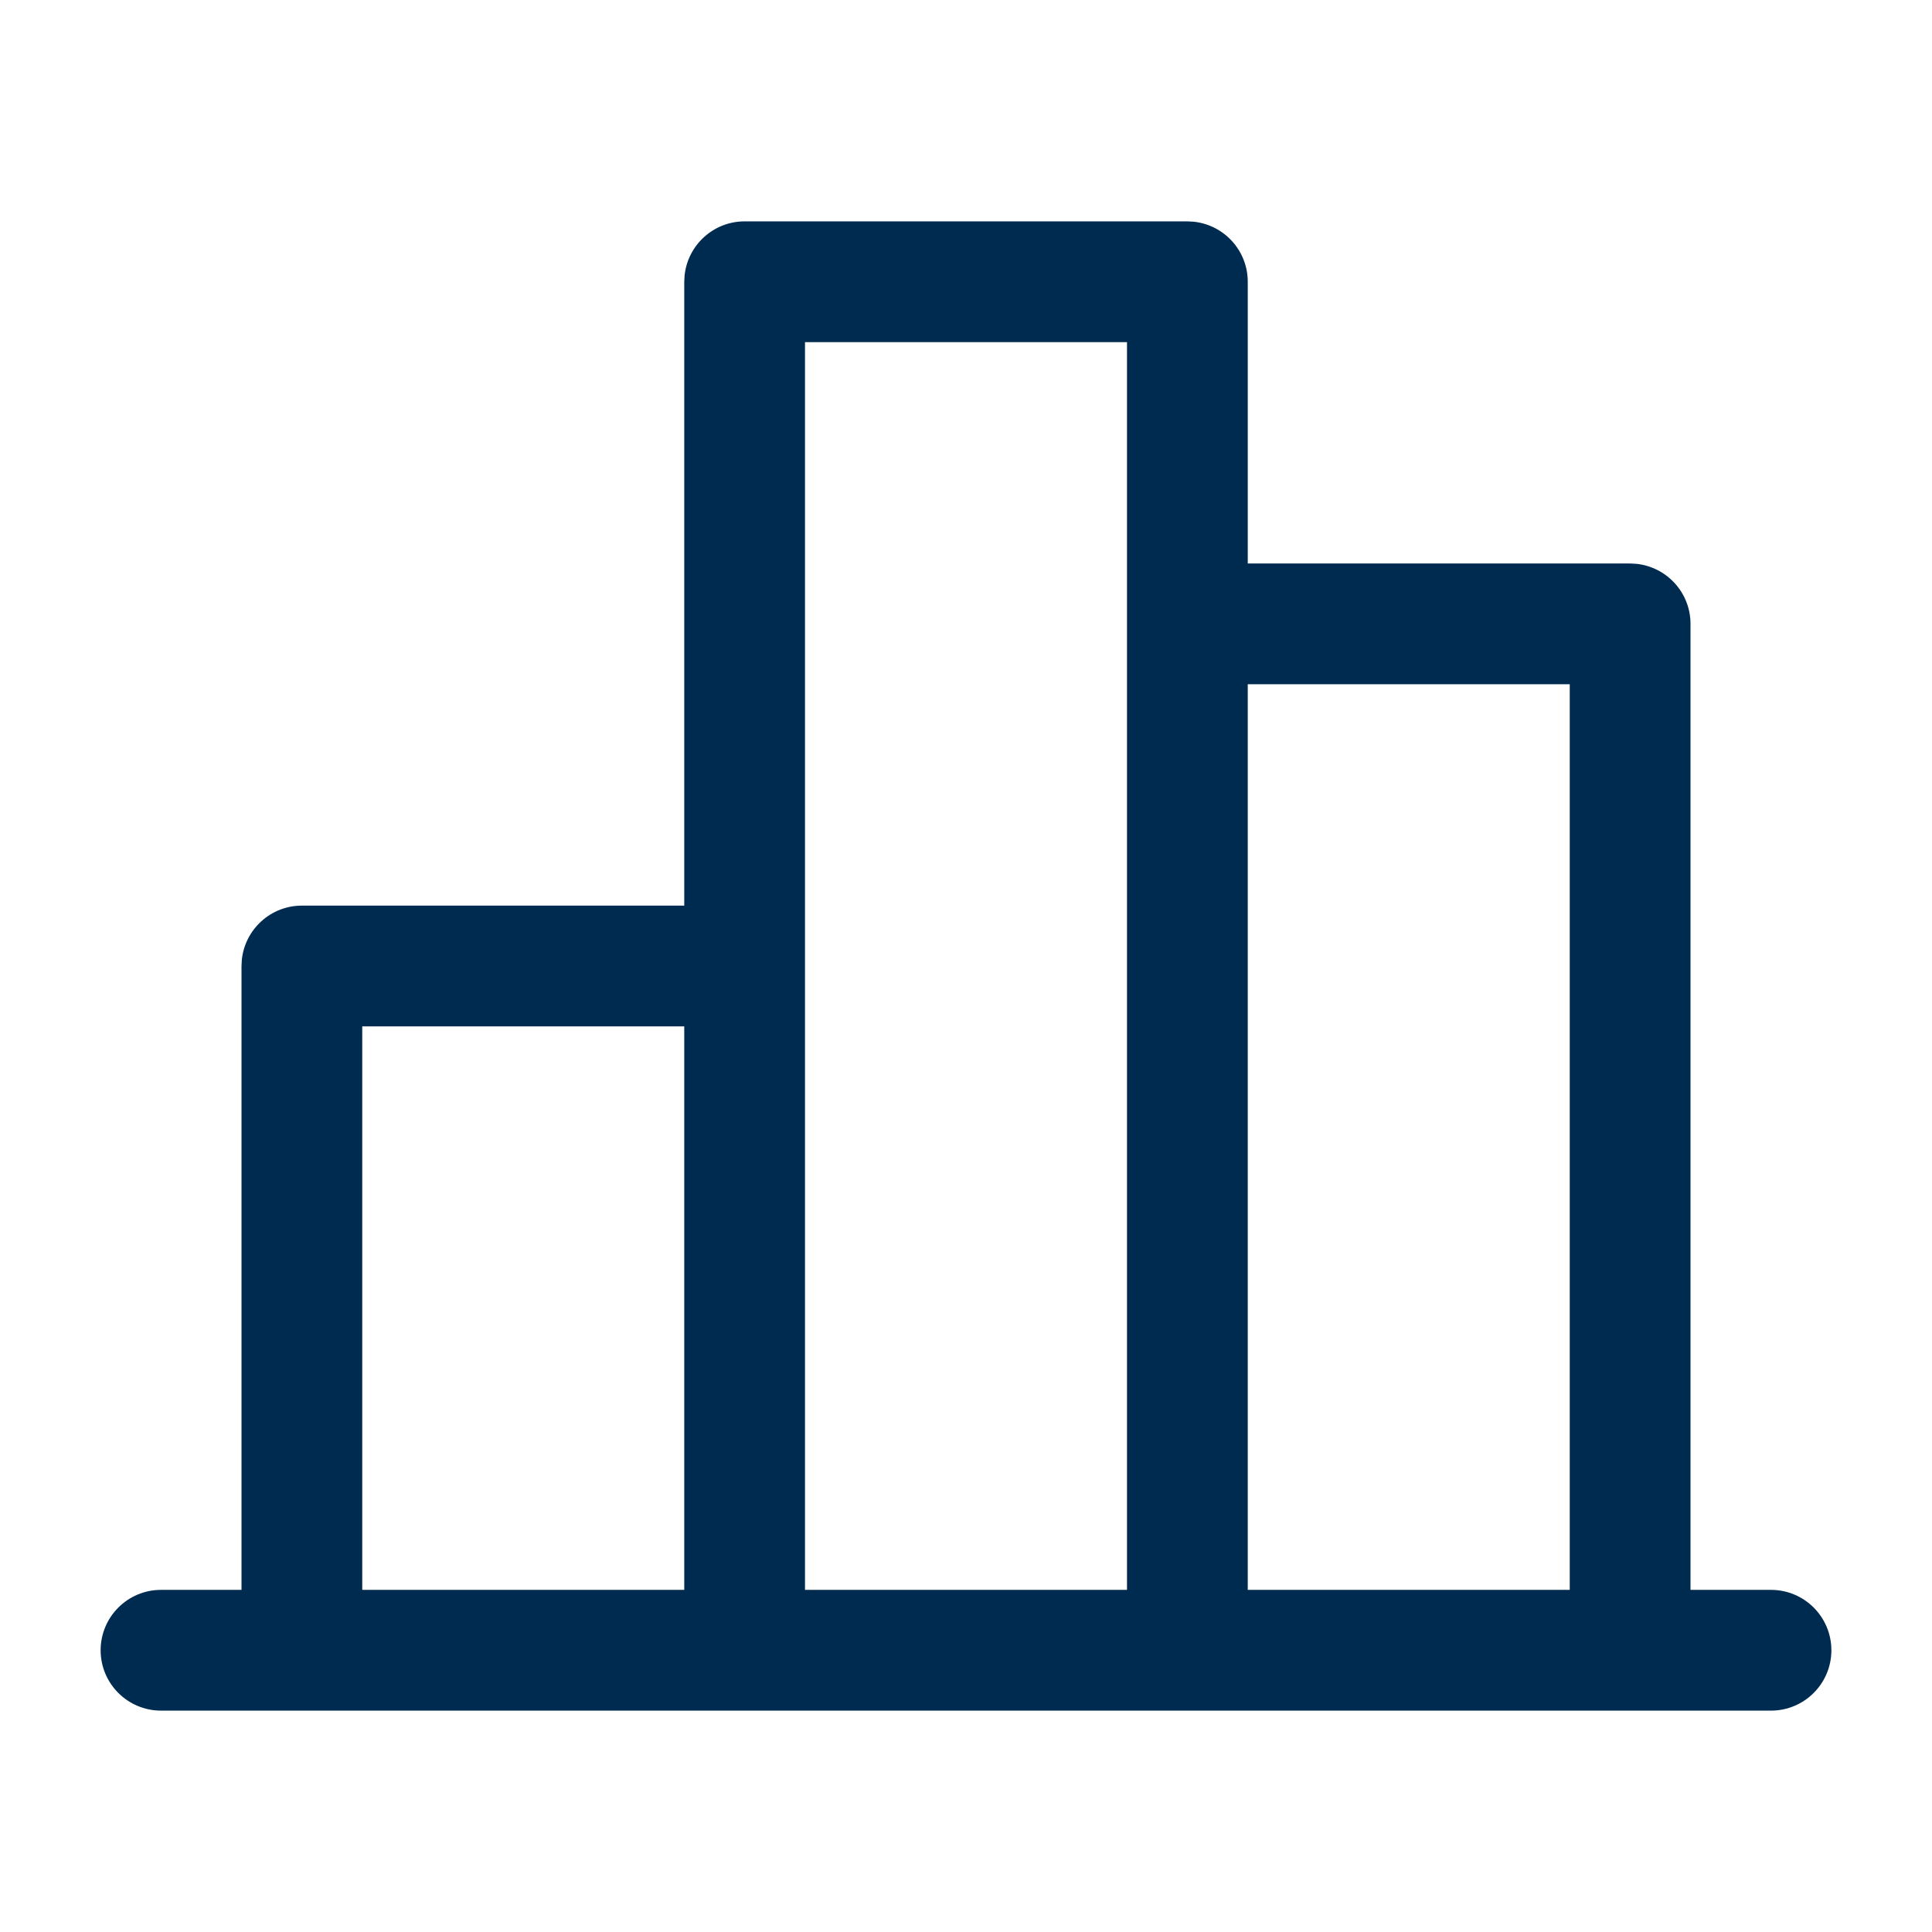<svg width="24" height="24" viewBox="0 0 24 24" fill="none" xmlns="http://www.w3.org/2000/svg">
<path d="M14.827,2.754c0.378,0.039 0.673,0.358 0.673,0.746v3.5h4.75l0.077,0.004c0.378,0.039 0.673,0.358 0.673,0.746v12h1c0.414,0 0.75,0.336 0.75,0.75c0,0.414 -0.336,0.75 -0.75,0.75h-20c-0.414,0 -0.75,-0.336 -0.75,-0.75c0,-0.414 0.336,-0.75 0.75,-0.75h1v-7.75l0.004,-0.077c0.039,-0.378 0.358,-0.673 0.746,-0.673h4.75v-7.75l0.004,-0.077c0.039,-0.378 0.358,-0.673 0.746,-0.673h5.5zM4.5,19.75h4v-7h-4zM10,19.75h4v-15.5h-4zM15.5,19.75h4v-11.25h-4z" fill="#002B51"/>
</svg>

